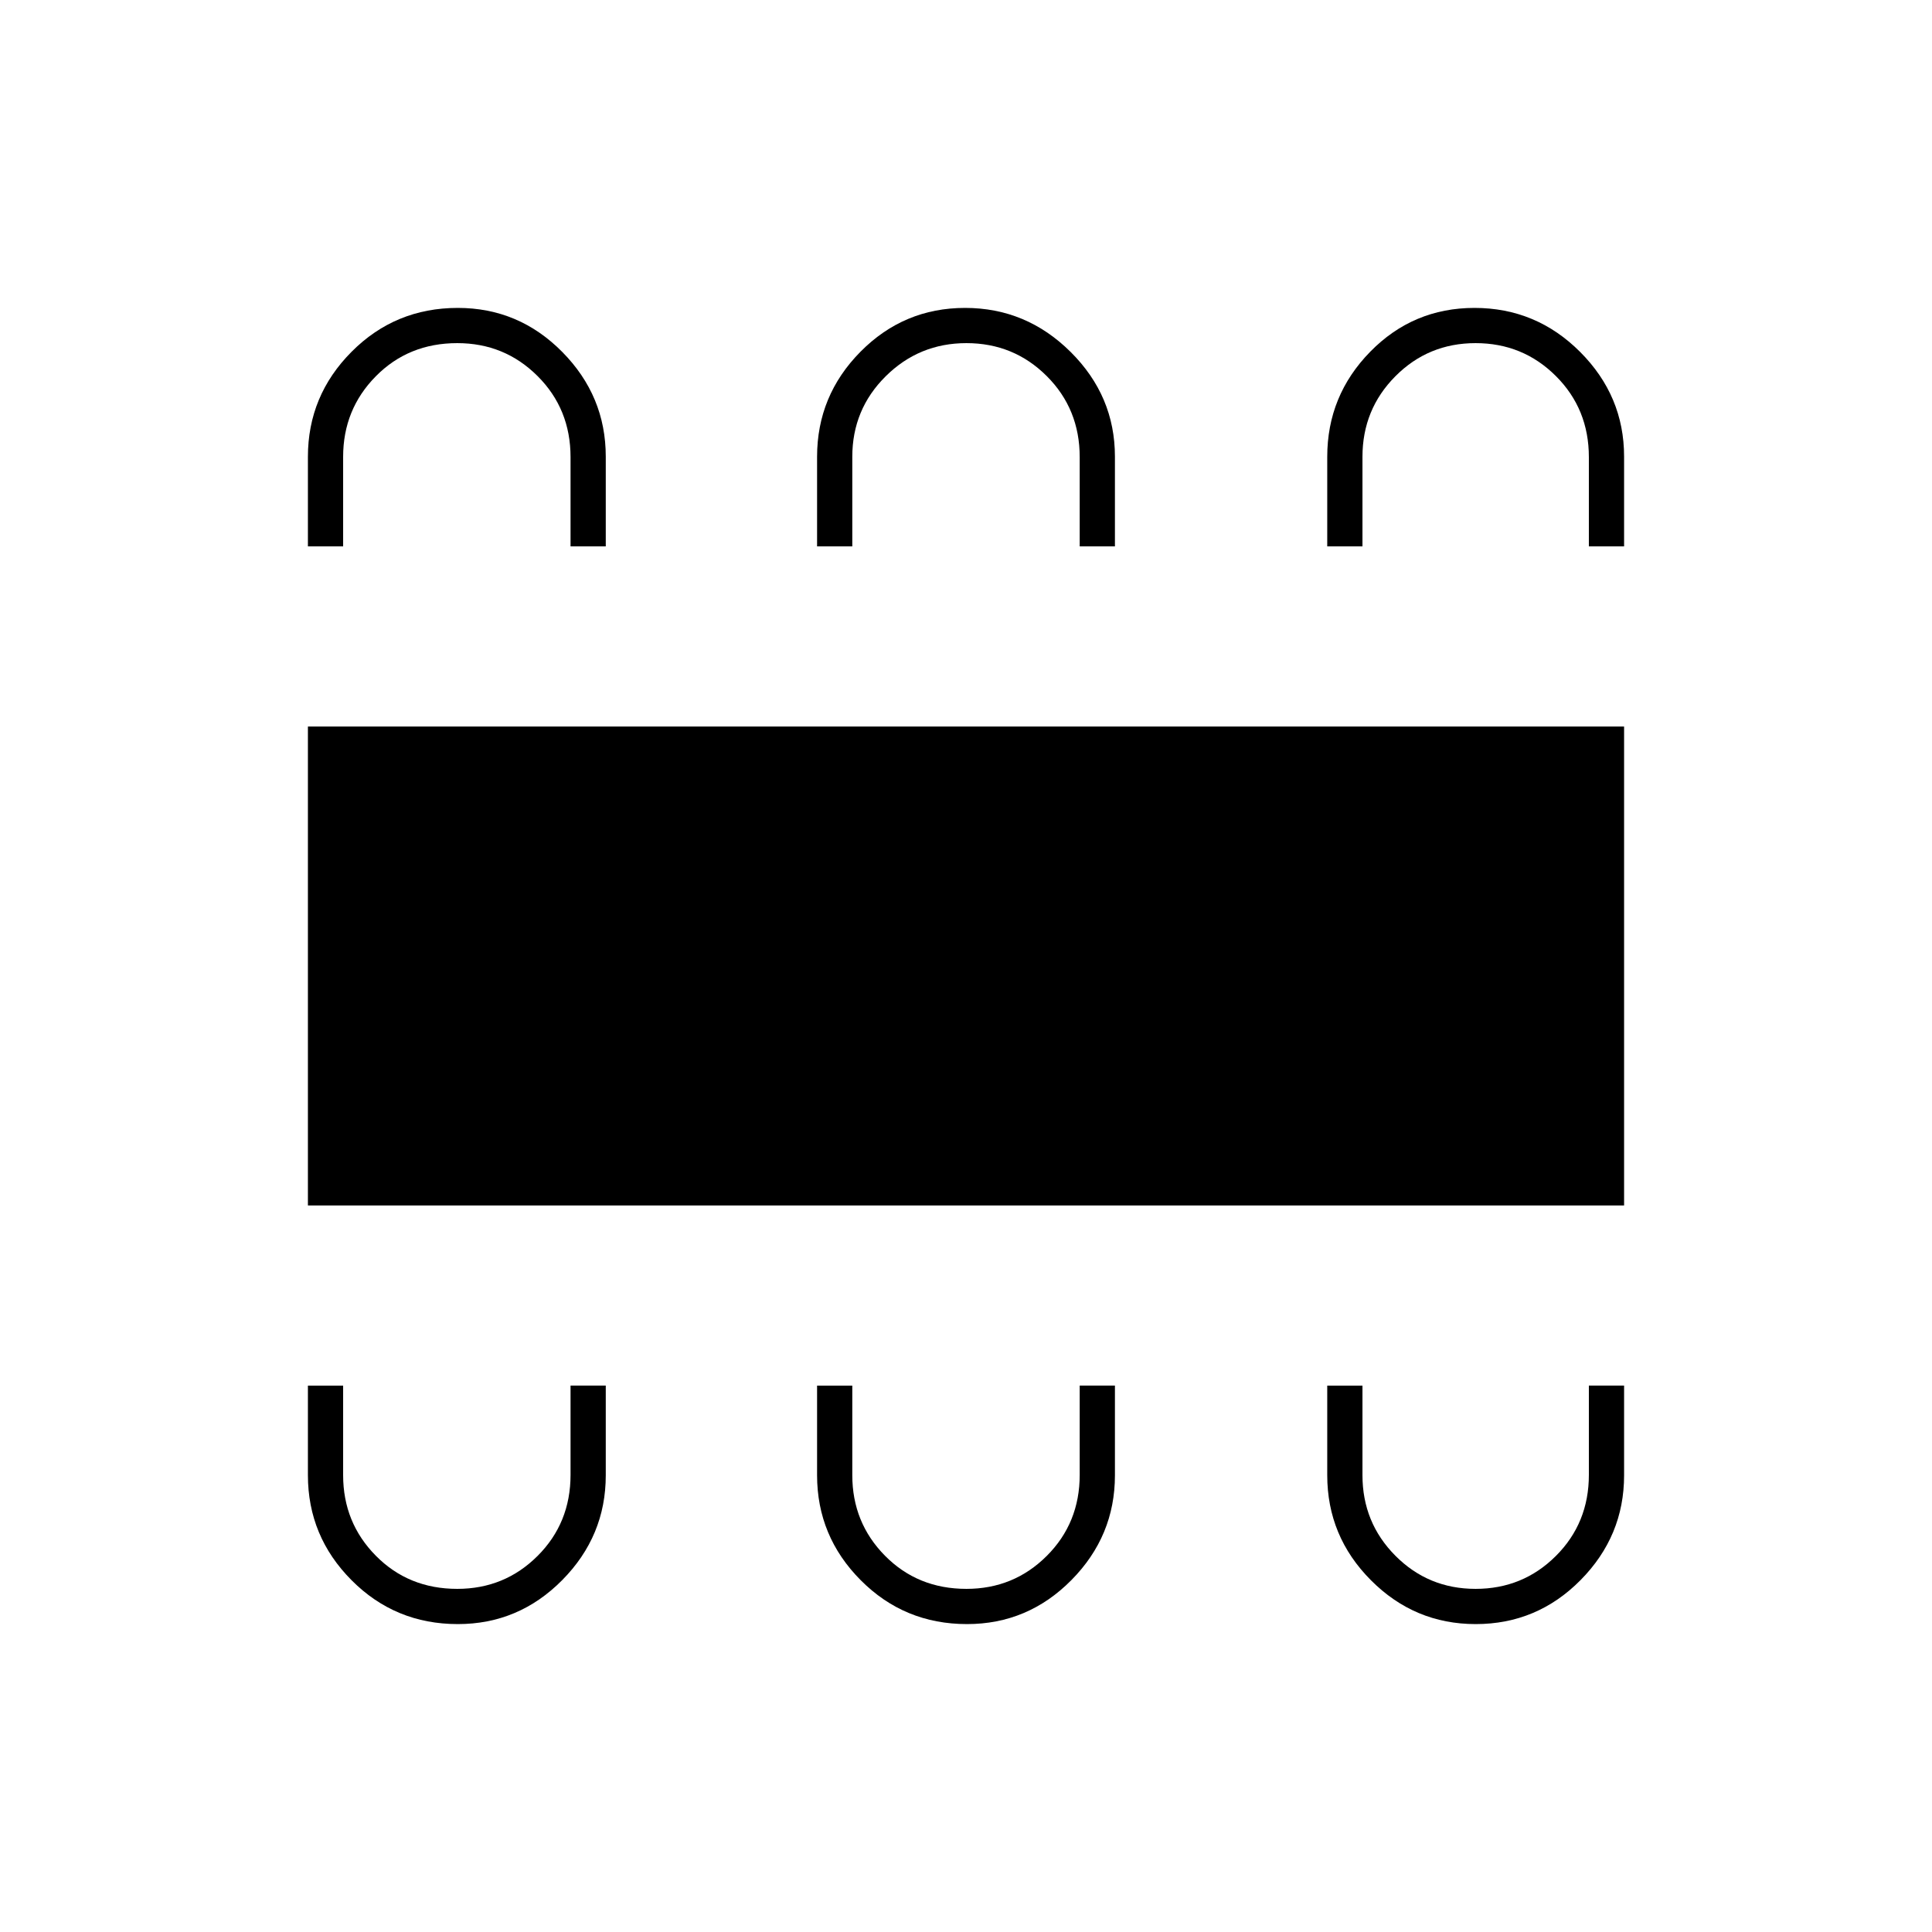 <svg xmlns="http://www.w3.org/2000/svg" height="20" viewBox="0 -960 960 960" width="20"><path d="M227.47-153q30.3 0 51.92-21.88 21.61-21.88 21.61-52v-44.62h-17.5v44.35q0 23.95-16.4 40.3-16.39 16.35-39.89 16.35-24.21 0-40.46-16.46Q170.5-203.41 170.5-227v-44.5H153v44.51q0 30.4 21.69 52.19 21.69 21.8 52.78 21.8Zm253 0q30.3 0 51.92-21.88 21.61-21.88 21.61-52v-44.62h-17.5v44.35q0 23.95-16.4 40.3-16.39 16.35-39.89 16.35-24.21 0-40.46-16.46Q423.5-203.41 423.5-227v-44.5H406v44.51q0 30.4 21.69 52.19 21.69 21.8 52.78 21.8Zm252.77 0q30.53 0 52.15-21.88 21.61-21.88 21.61-52v-44.62h-17.5v44.35q0 23.95-16.4 40.3-16.39 16.35-39.89 16.35t-39.85-16.46Q677-203.41 677-227v-44.5h-17.5v44.51q0 30.4 21.7 52.19 21.7 21.8 52.04 21.8ZM153-361v-238h654v238H153Zm74.47-446q30.3 0 51.92 21.88Q301-763.24 301-733.13v44.63h-17.5v-44.35q0-23.95-16.4-40.3-16.39-16.35-39.89-16.35-24.21 0-40.46 16.46Q170.5-756.59 170.5-733v44.5H153v-44.51q0-30.4 21.69-52.19 21.69-21.8 52.78-21.8Zm252.06 0q30.44 0 52.46 21.88Q554-763.24 554-733.13v44.63h-17.5v-44.35q0-23.95-16.4-40.3-16.39-16.35-39.89-16.35t-40.1 16.46Q423.5-756.59 423.5-733v44.5H406v-44.51q0-30.4 21.54-52.19 21.55-21.8 51.99-21.8Zm253.12 0q30.68 0 52.52 21.88Q807-763.24 807-733.13v44.63h-17.5v-44.35q0-23.95-16.4-40.3-16.39-16.35-39.89-16.35t-39.85 16.46Q677-756.59 677-733v44.5h-17.5v-44.51q0-30.4 21.33-52.19 21.34-21.8 51.82-21.8Z"/></svg>
